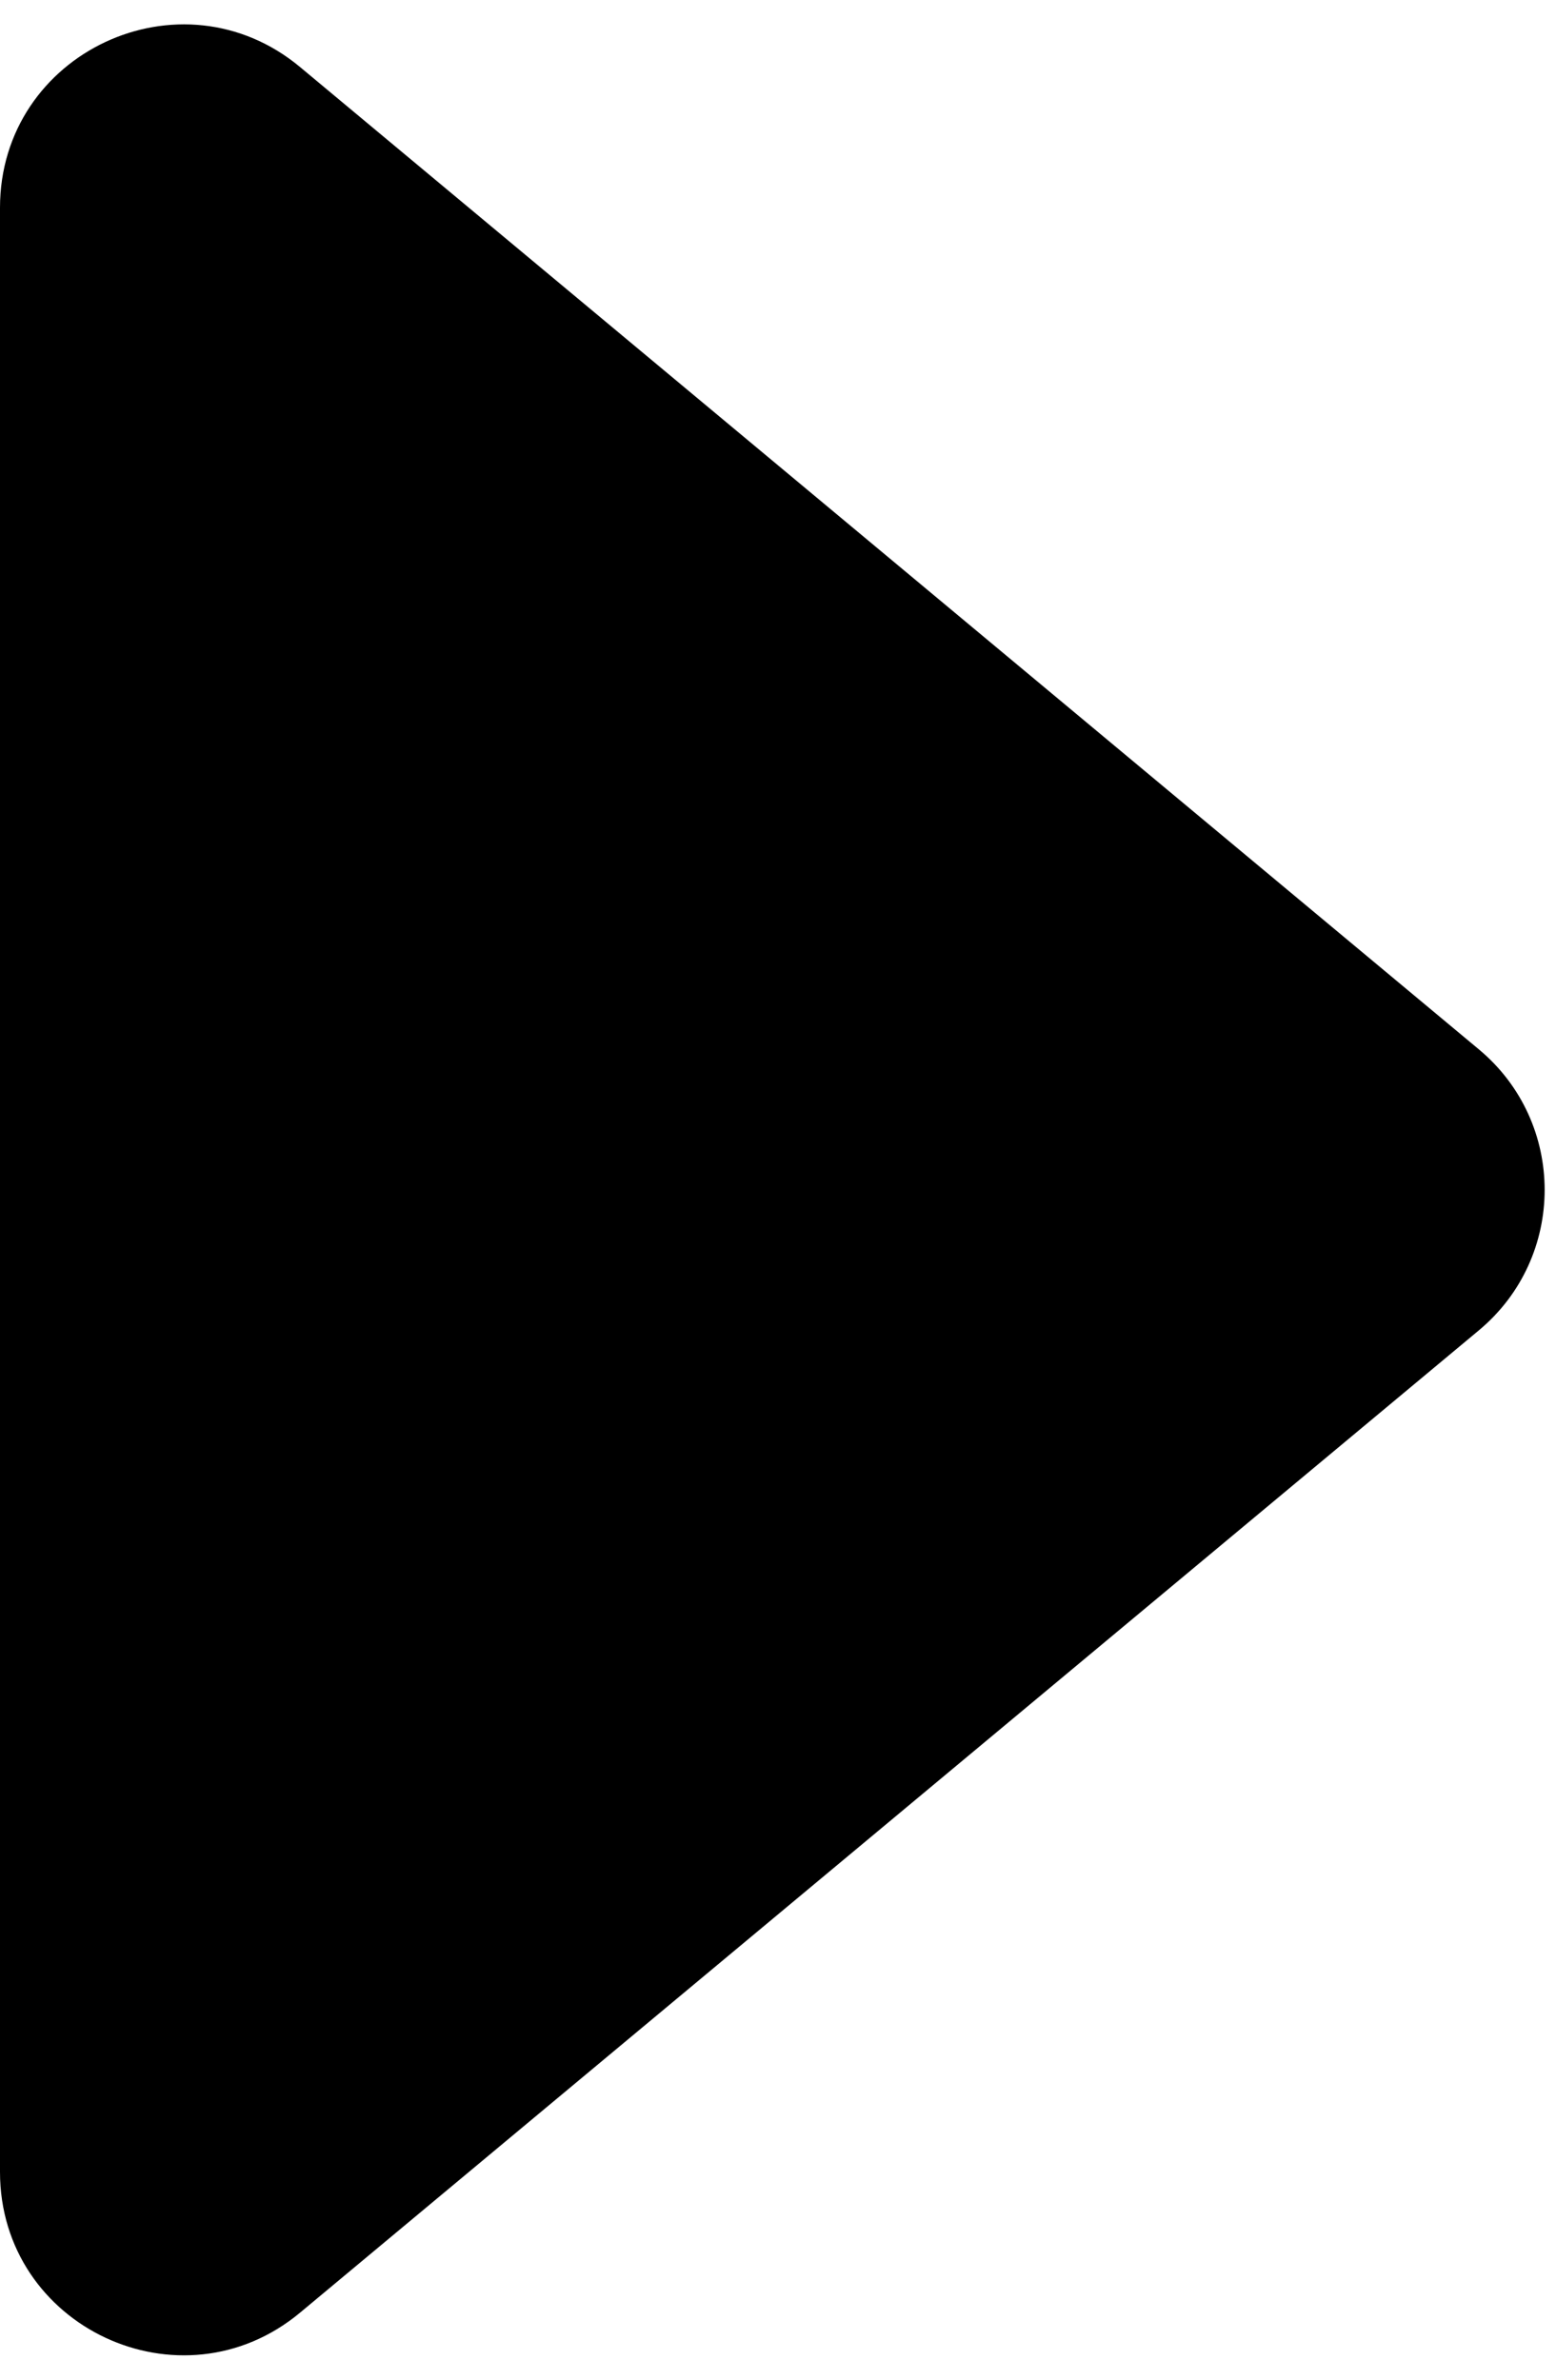 <svg width="17" height="26" viewBox="0 0 17 26" fill="none" xmlns="http://www.w3.org/2000/svg"><path d="M16.156 11.464L3.28 0.734C1.978 -0.352 0 0.574 0 2.27V23.73C0 25.426 1.978 26.352 3.28 25.266L16.156 14.536C17.116 13.737 17.116 12.263 16.156 11.464Z" fill="currentColor"/></svg>